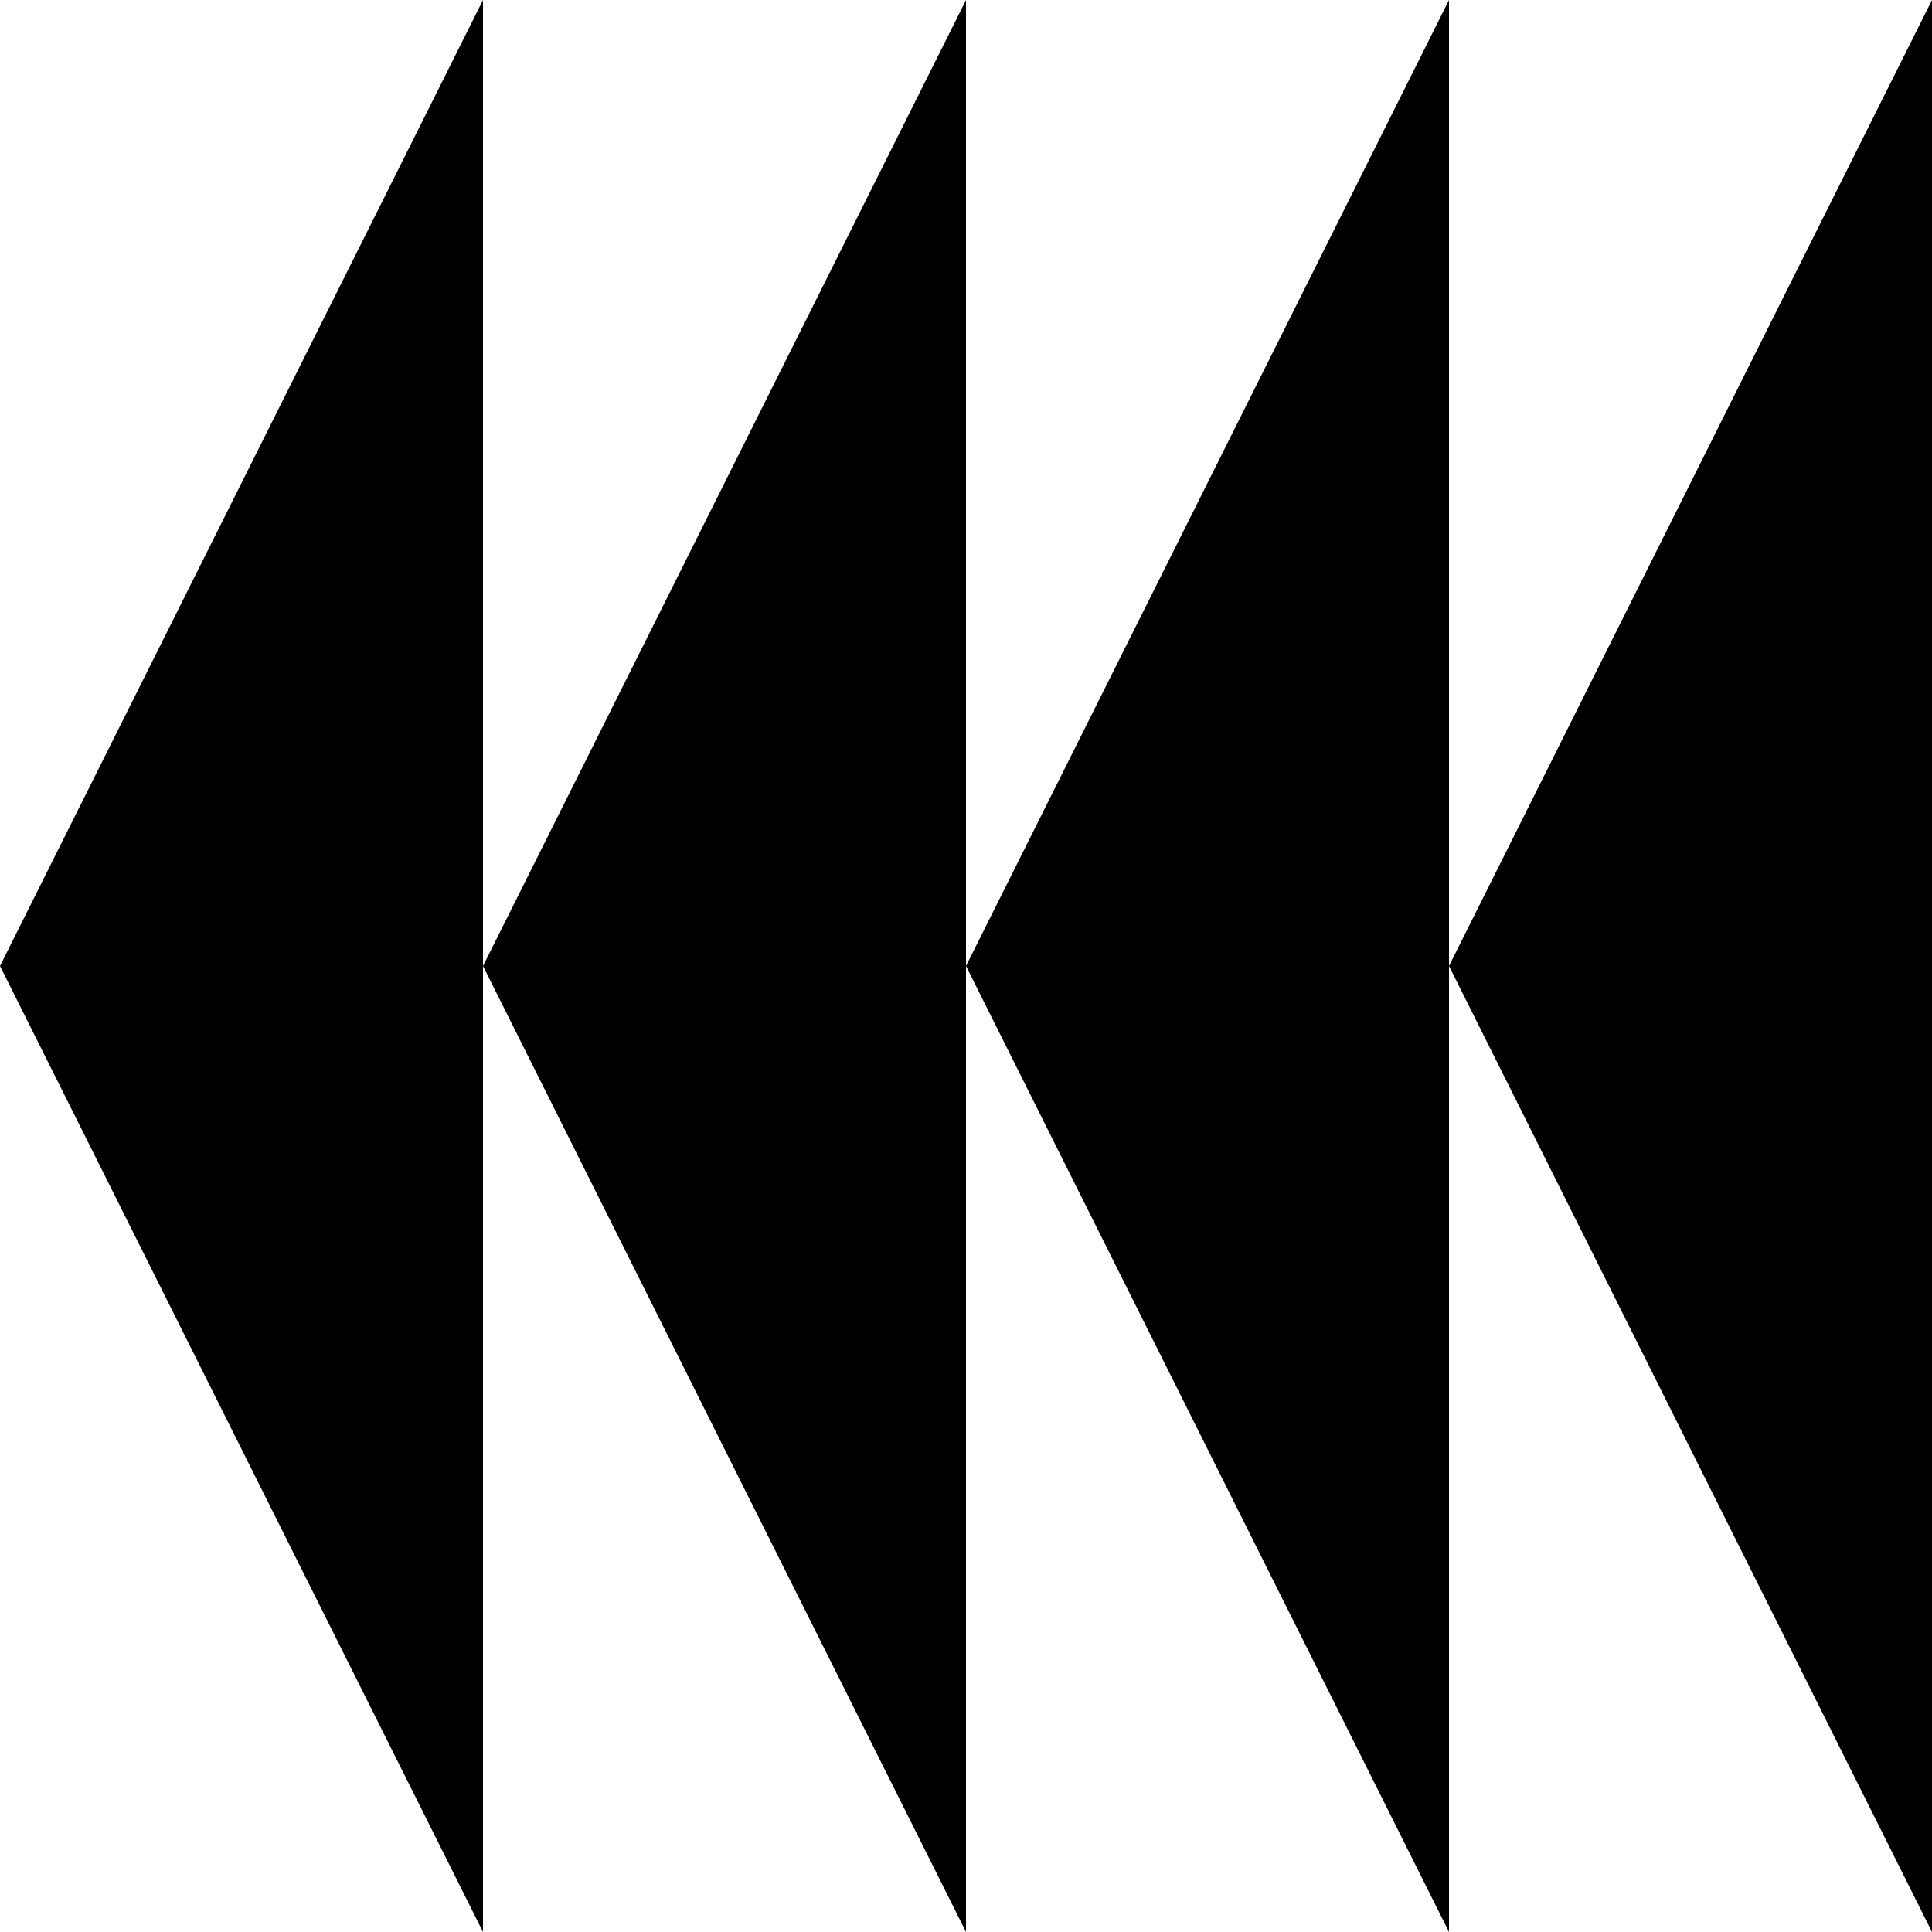 <svg enable-background="new 0 0 100 100" viewBox="0 0 100 100" xmlns="http://www.w3.org/2000/svg"><path d="m100 0v100l-25-50z"/><path d="m75 0v100l-25-50z"/><path d="m50 0v100l-25-50z"/><path d="m25 0v100l-25-50z"/></svg>